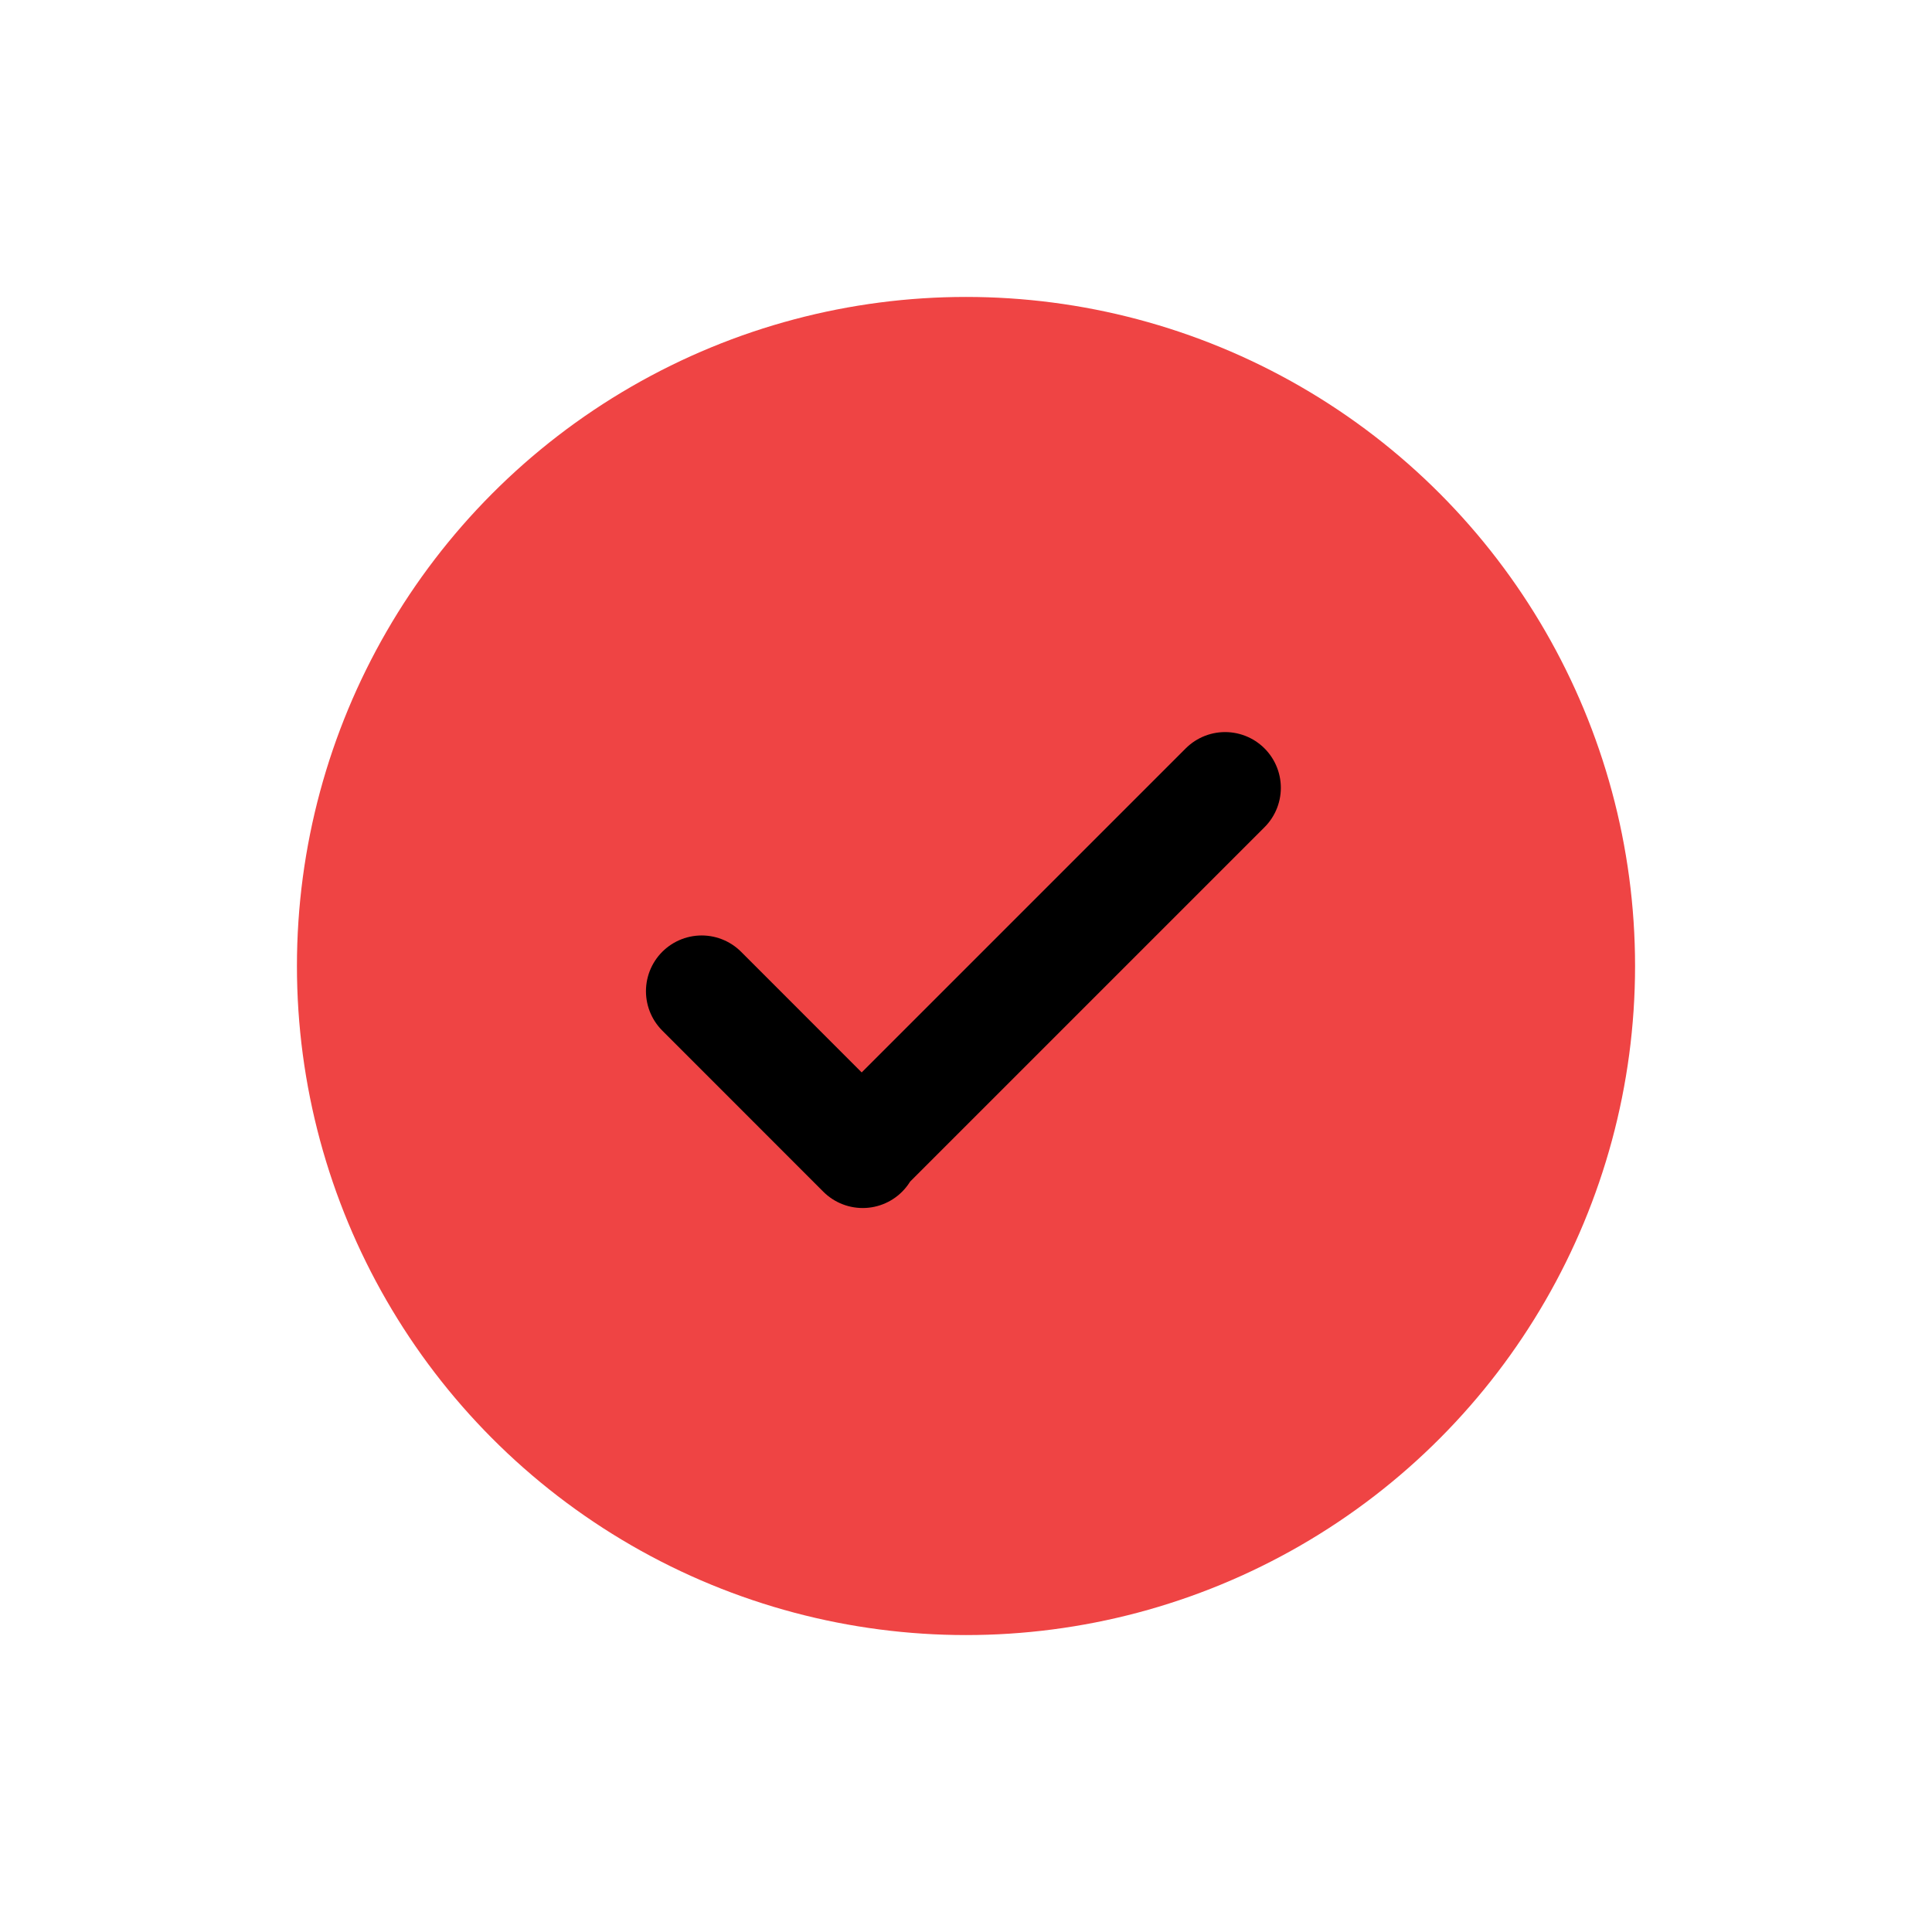 <svg width="26" height="26" viewBox="0 0 26 26" fill="none" xmlns="http://www.w3.org/2000/svg">
<circle cx="13" cy="13" r="9.004" fill="#EF4444"/>
<path d="M9.443 13.339L11.61 15.507L11.596 15.493L16.487 10.602" stroke="black" stroke-width="1.5" stroke-linecap="round" stroke-linejoin="round"/>
</svg>
